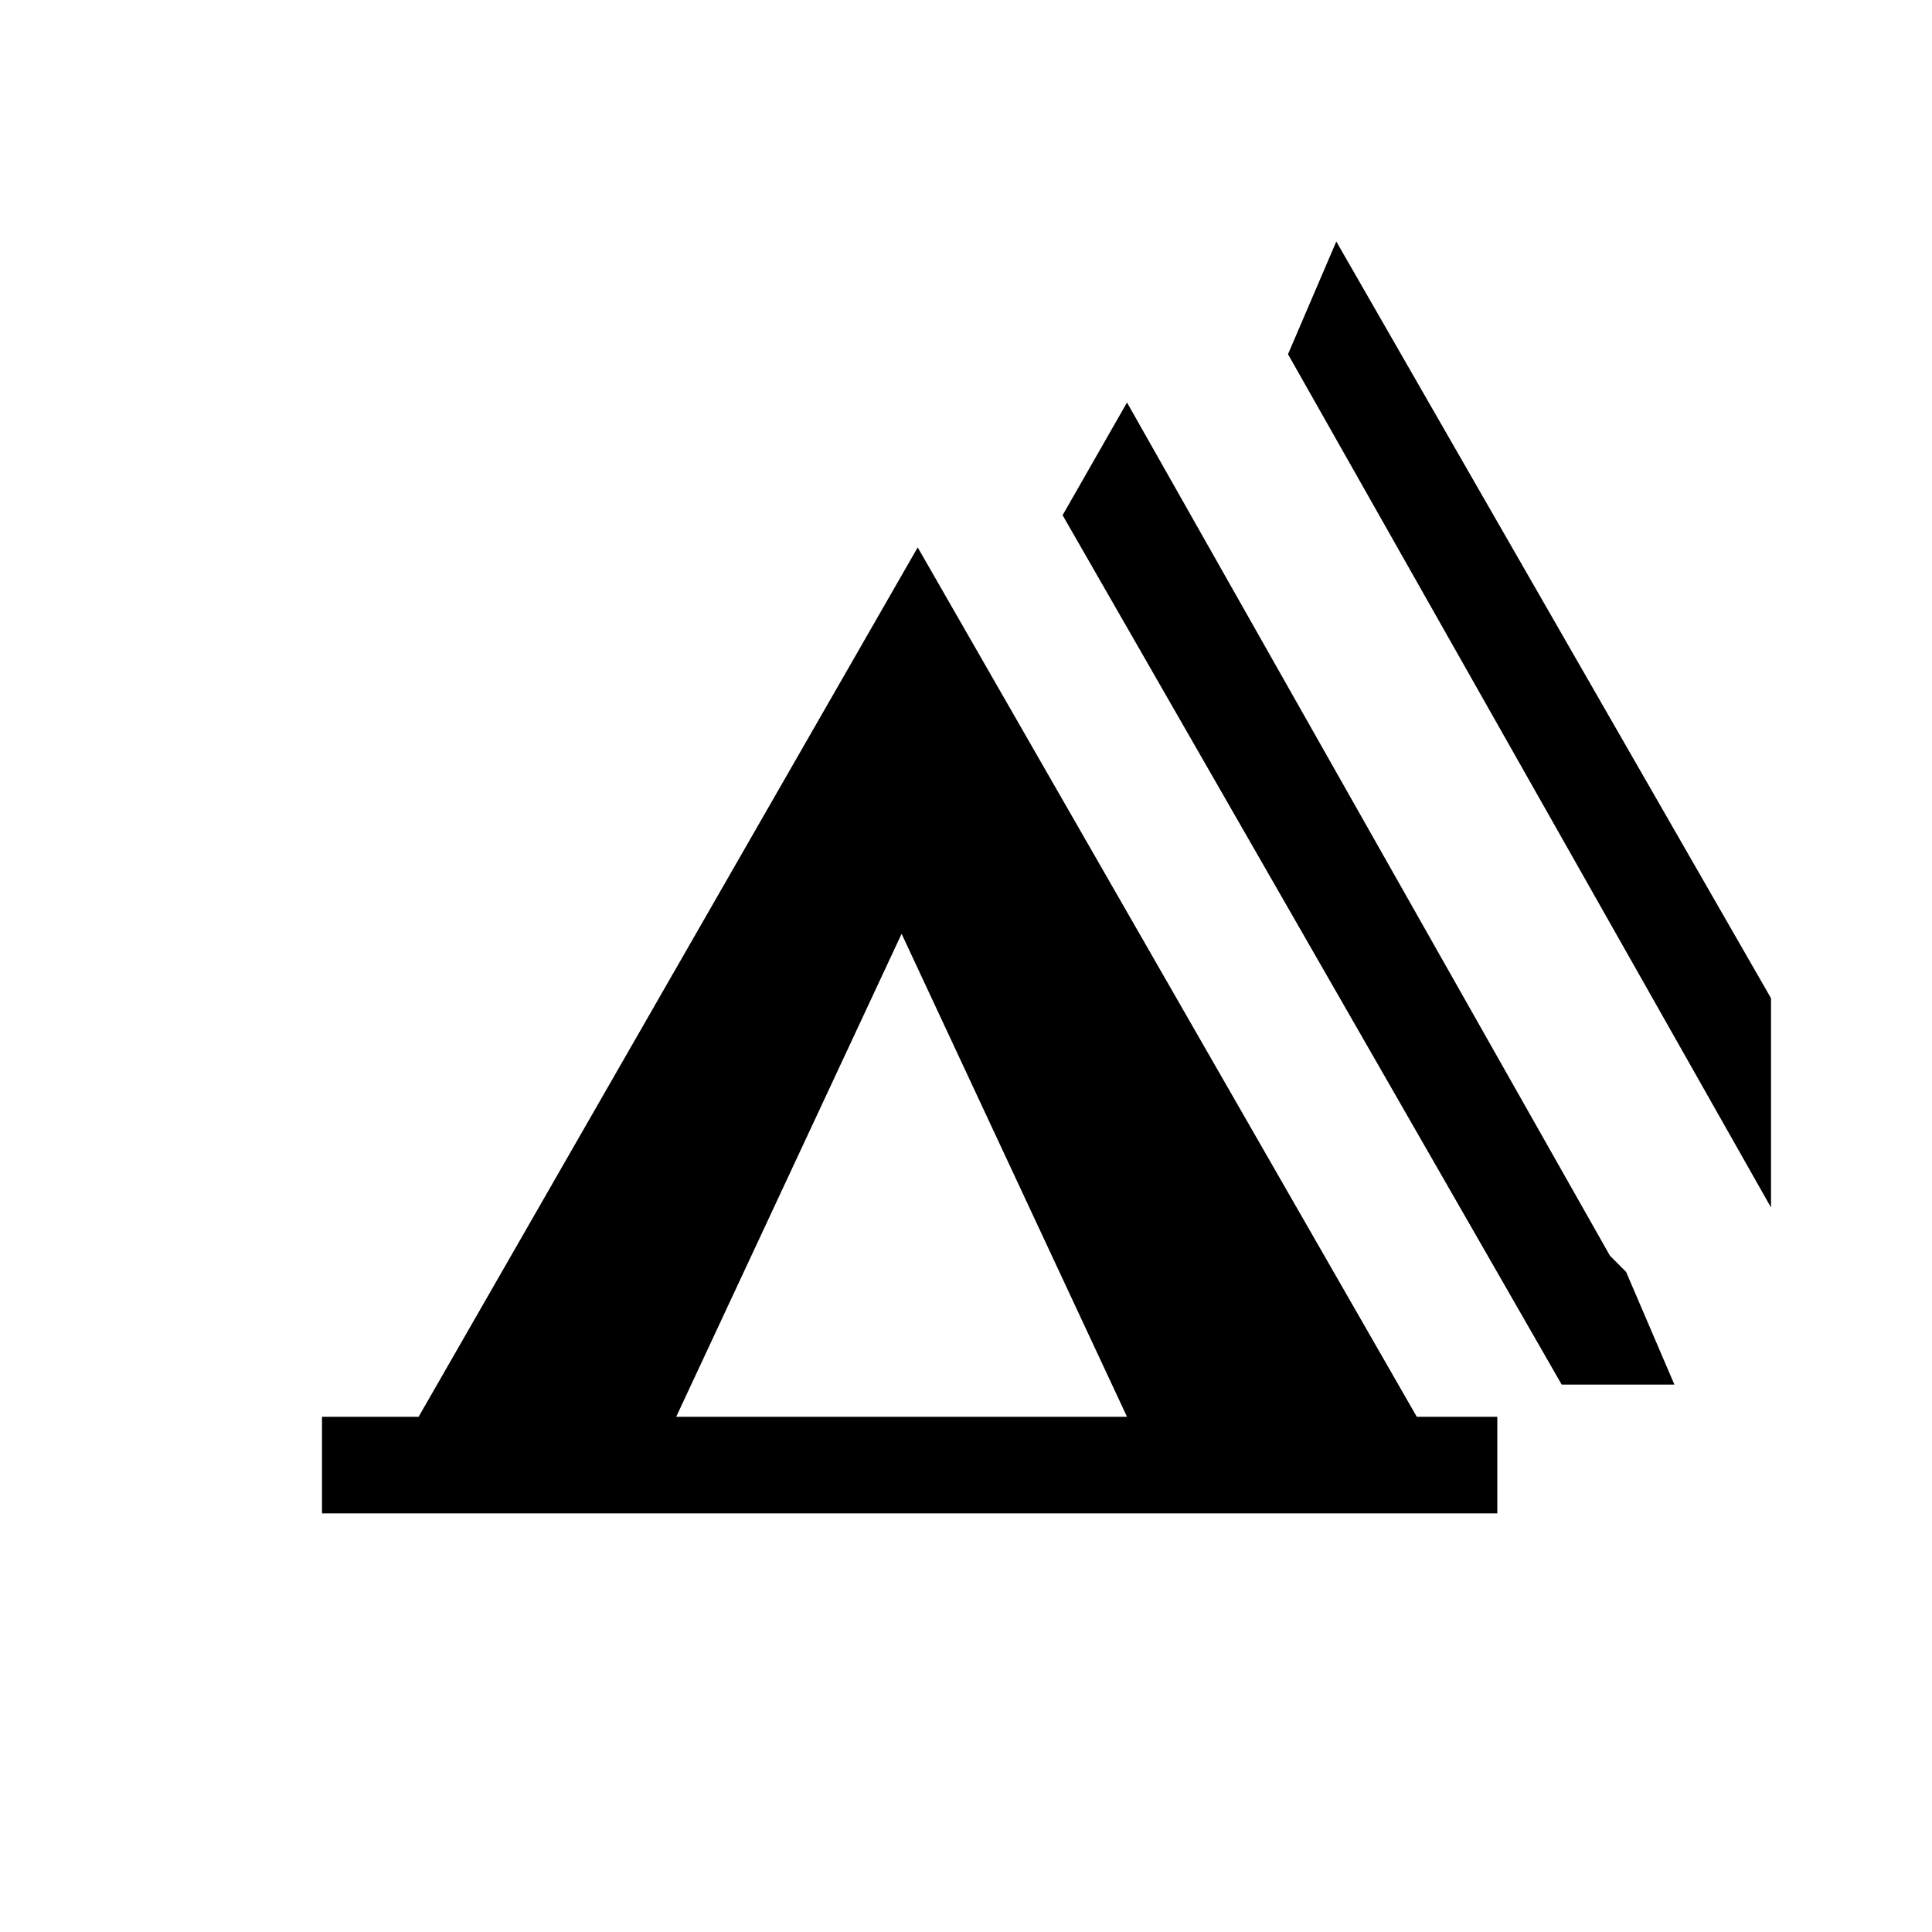 <?xml version="1.0" encoding="utf-8"?>
<!-- Generator: Adobe Illustrator 21.1.0, SVG Export Plug-In . SVG Version: 6.00 Build 0)  -->
<svg version="1.1" id="Layer_1" xmlns="http://www.w3.org/2000/svg" xmlns:xlink="http://www.w3.org/1999/xlink" x="0px" y="0px"
	 width="12px" height="12px" viewBox="0 0 12 12" enable-background="new 0 0 12 12" xml:space="preserve">
<path d="M8.8,8.8L5.7,3.4L2.6,8.8H2v0.6h7.3V8.8H8.8z M4.2,8.8l1.4-3l1.4,3H4.2z"/>
<polygon points="10.1,7.9 10,7.8 7,2.5 6.6,3.2 9.7,8.6 10.4,8.6 "/>
<polygon points="8.3,1.5 8,2.2 11,7.5 11,6.2 "/>
</svg>

